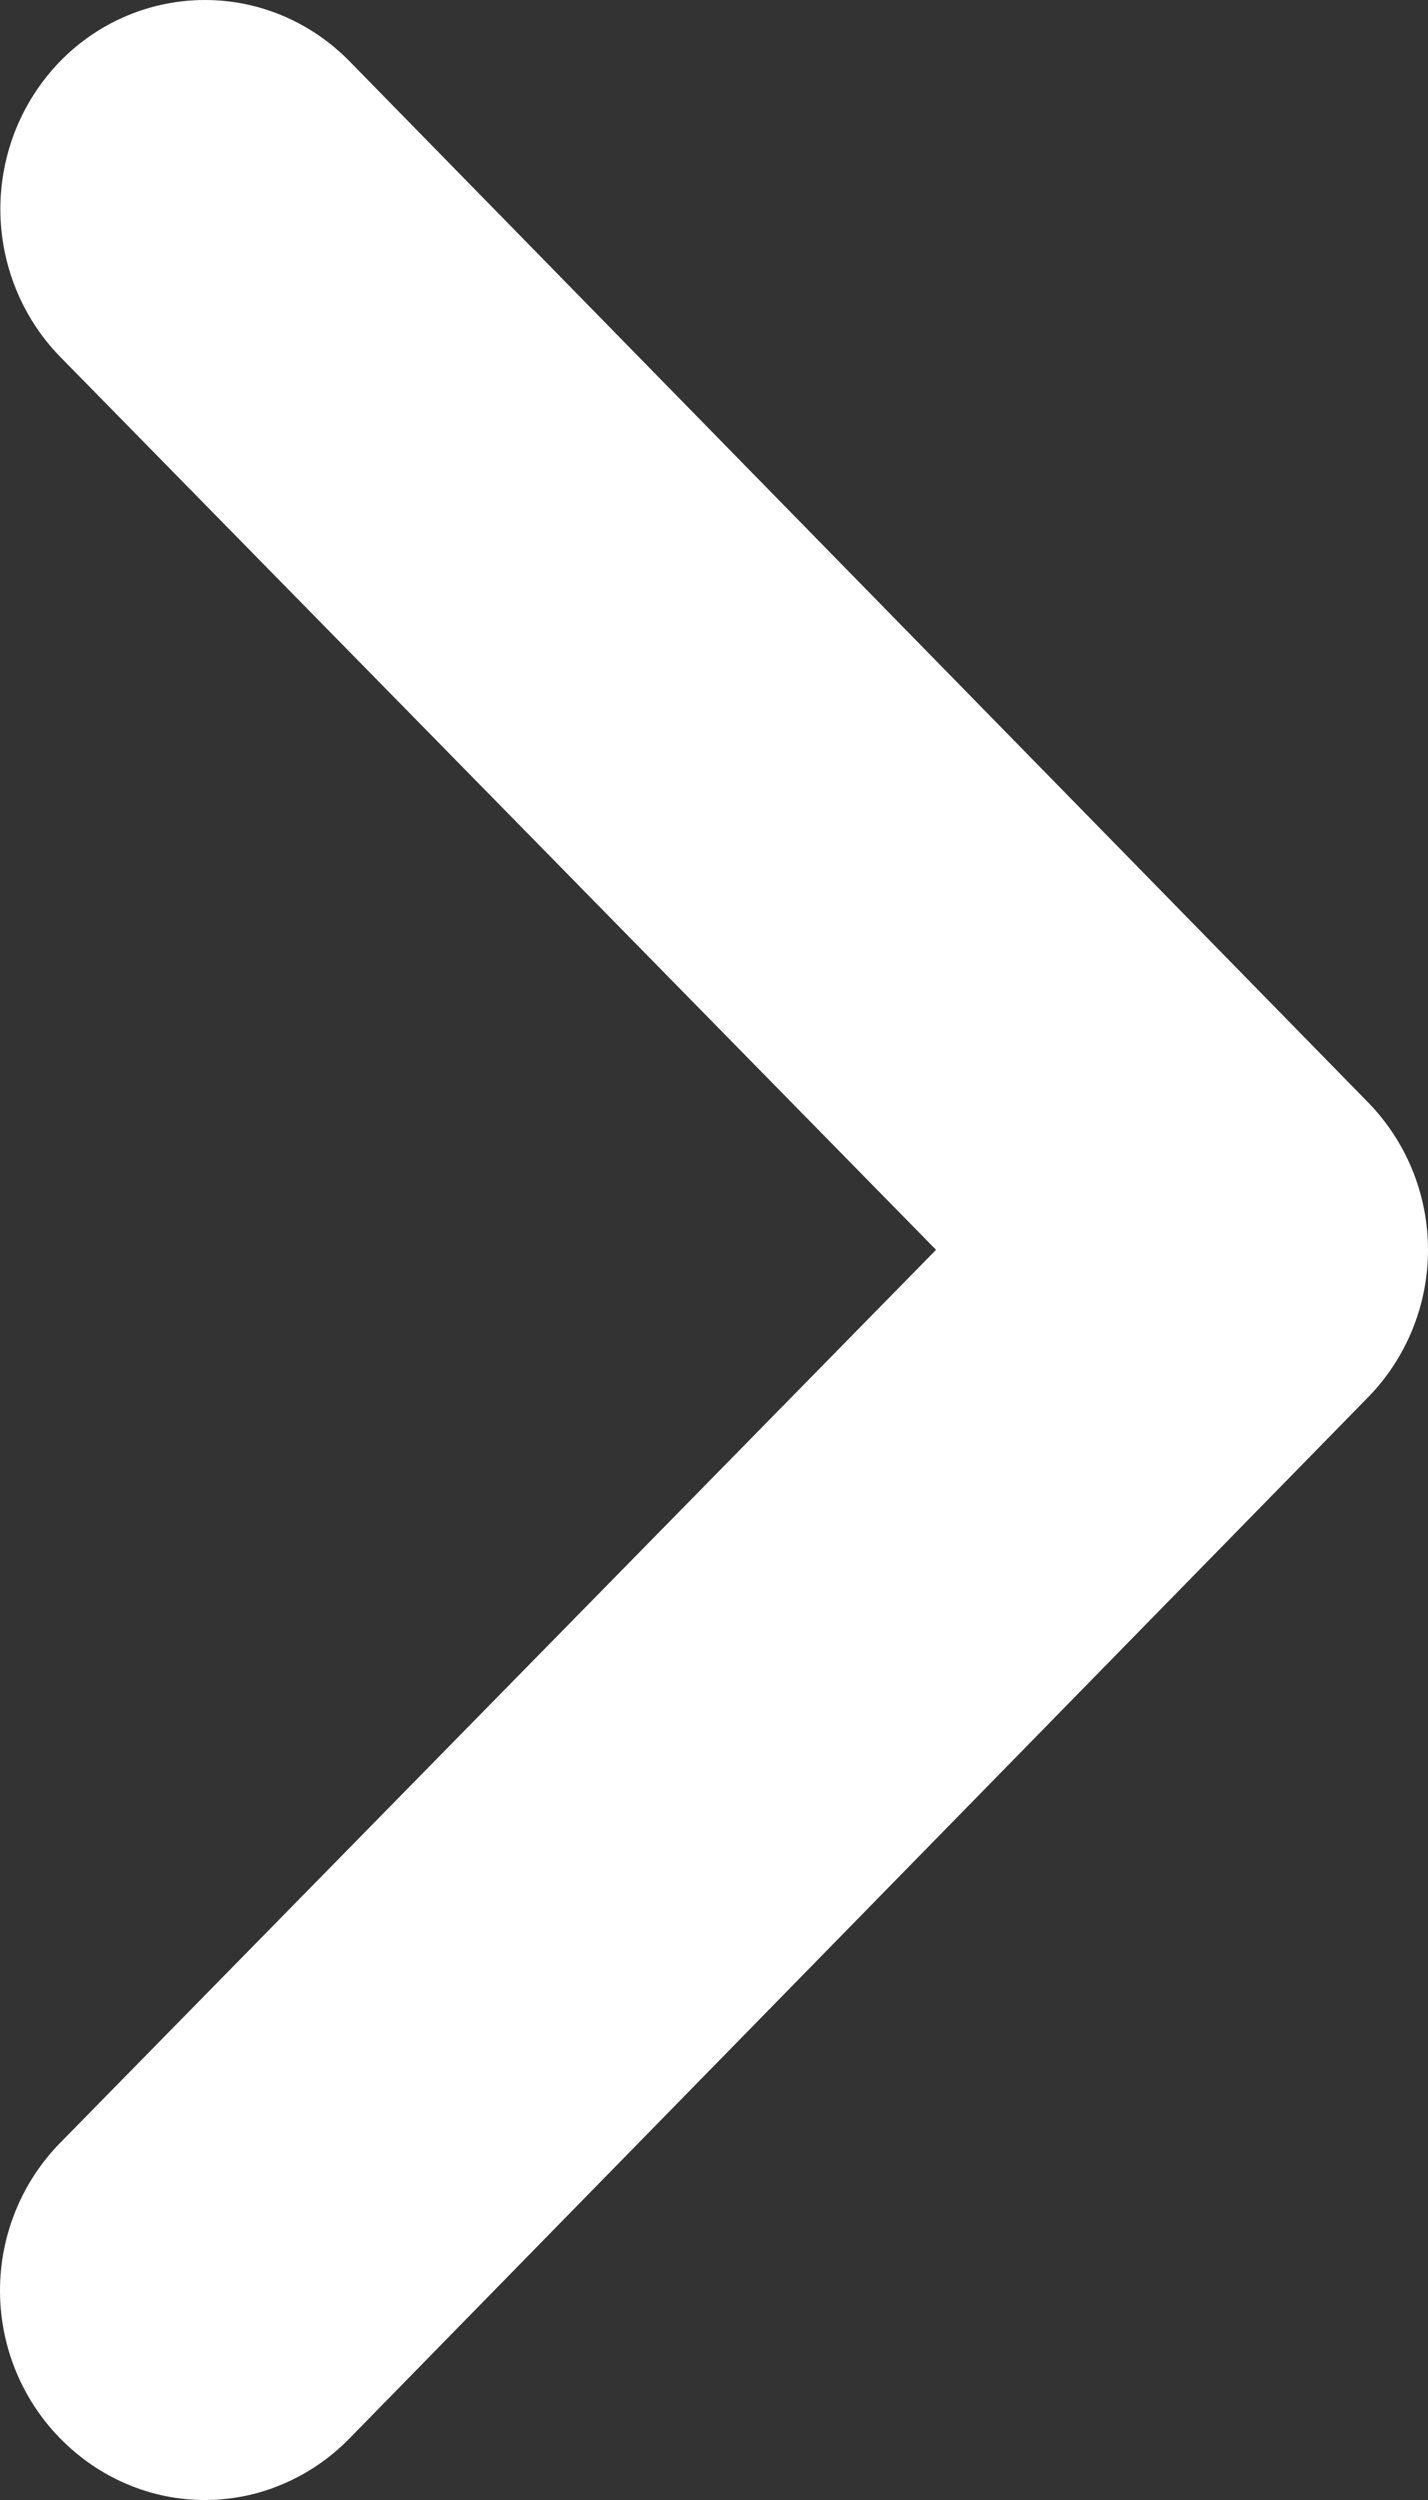 <svg width="8" height="14" viewBox="0 0 8 14" fill="none" xmlns="http://www.w3.org/2000/svg">
<rect x="0" y="0" width="8" height="14" fill="#333333" stroke="none"/>
<path d="M7.662 6.171L1.958 0.343C1.851 0.234 1.725 0.148 1.586 0.089C1.447 0.03 1.298 0 1.148 0C0.844 0 0.552 0.123 0.337 0.343C0.231 0.452 0.147 0.581 0.089 0.723C0.032 0.865 0.002 1.017 0.002 1.17C0.002 1.481 0.123 1.779 0.337 1.998L5.244 6.999L0.337 12C0.231 12.108 0.146 12.237 0.088 12.379C0.03 12.521 0 12.674 0 12.828C0 12.981 0.03 13.134 0.088 13.276C0.146 13.418 0.231 13.547 0.337 13.655C0.444 13.764 0.57 13.851 0.709 13.91C0.848 13.97 0.997 14 1.148 14C1.298 14 1.447 13.97 1.586 13.91C1.725 13.851 1.852 13.764 1.958 13.655L7.662 7.827C7.769 7.718 7.854 7.589 7.912 7.447C7.97 7.305 8 7.153 8 6.999C8 6.845 7.97 6.693 7.912 6.551C7.854 6.409 7.769 6.28 7.662 6.171Z" fill="white"/>
</svg>

